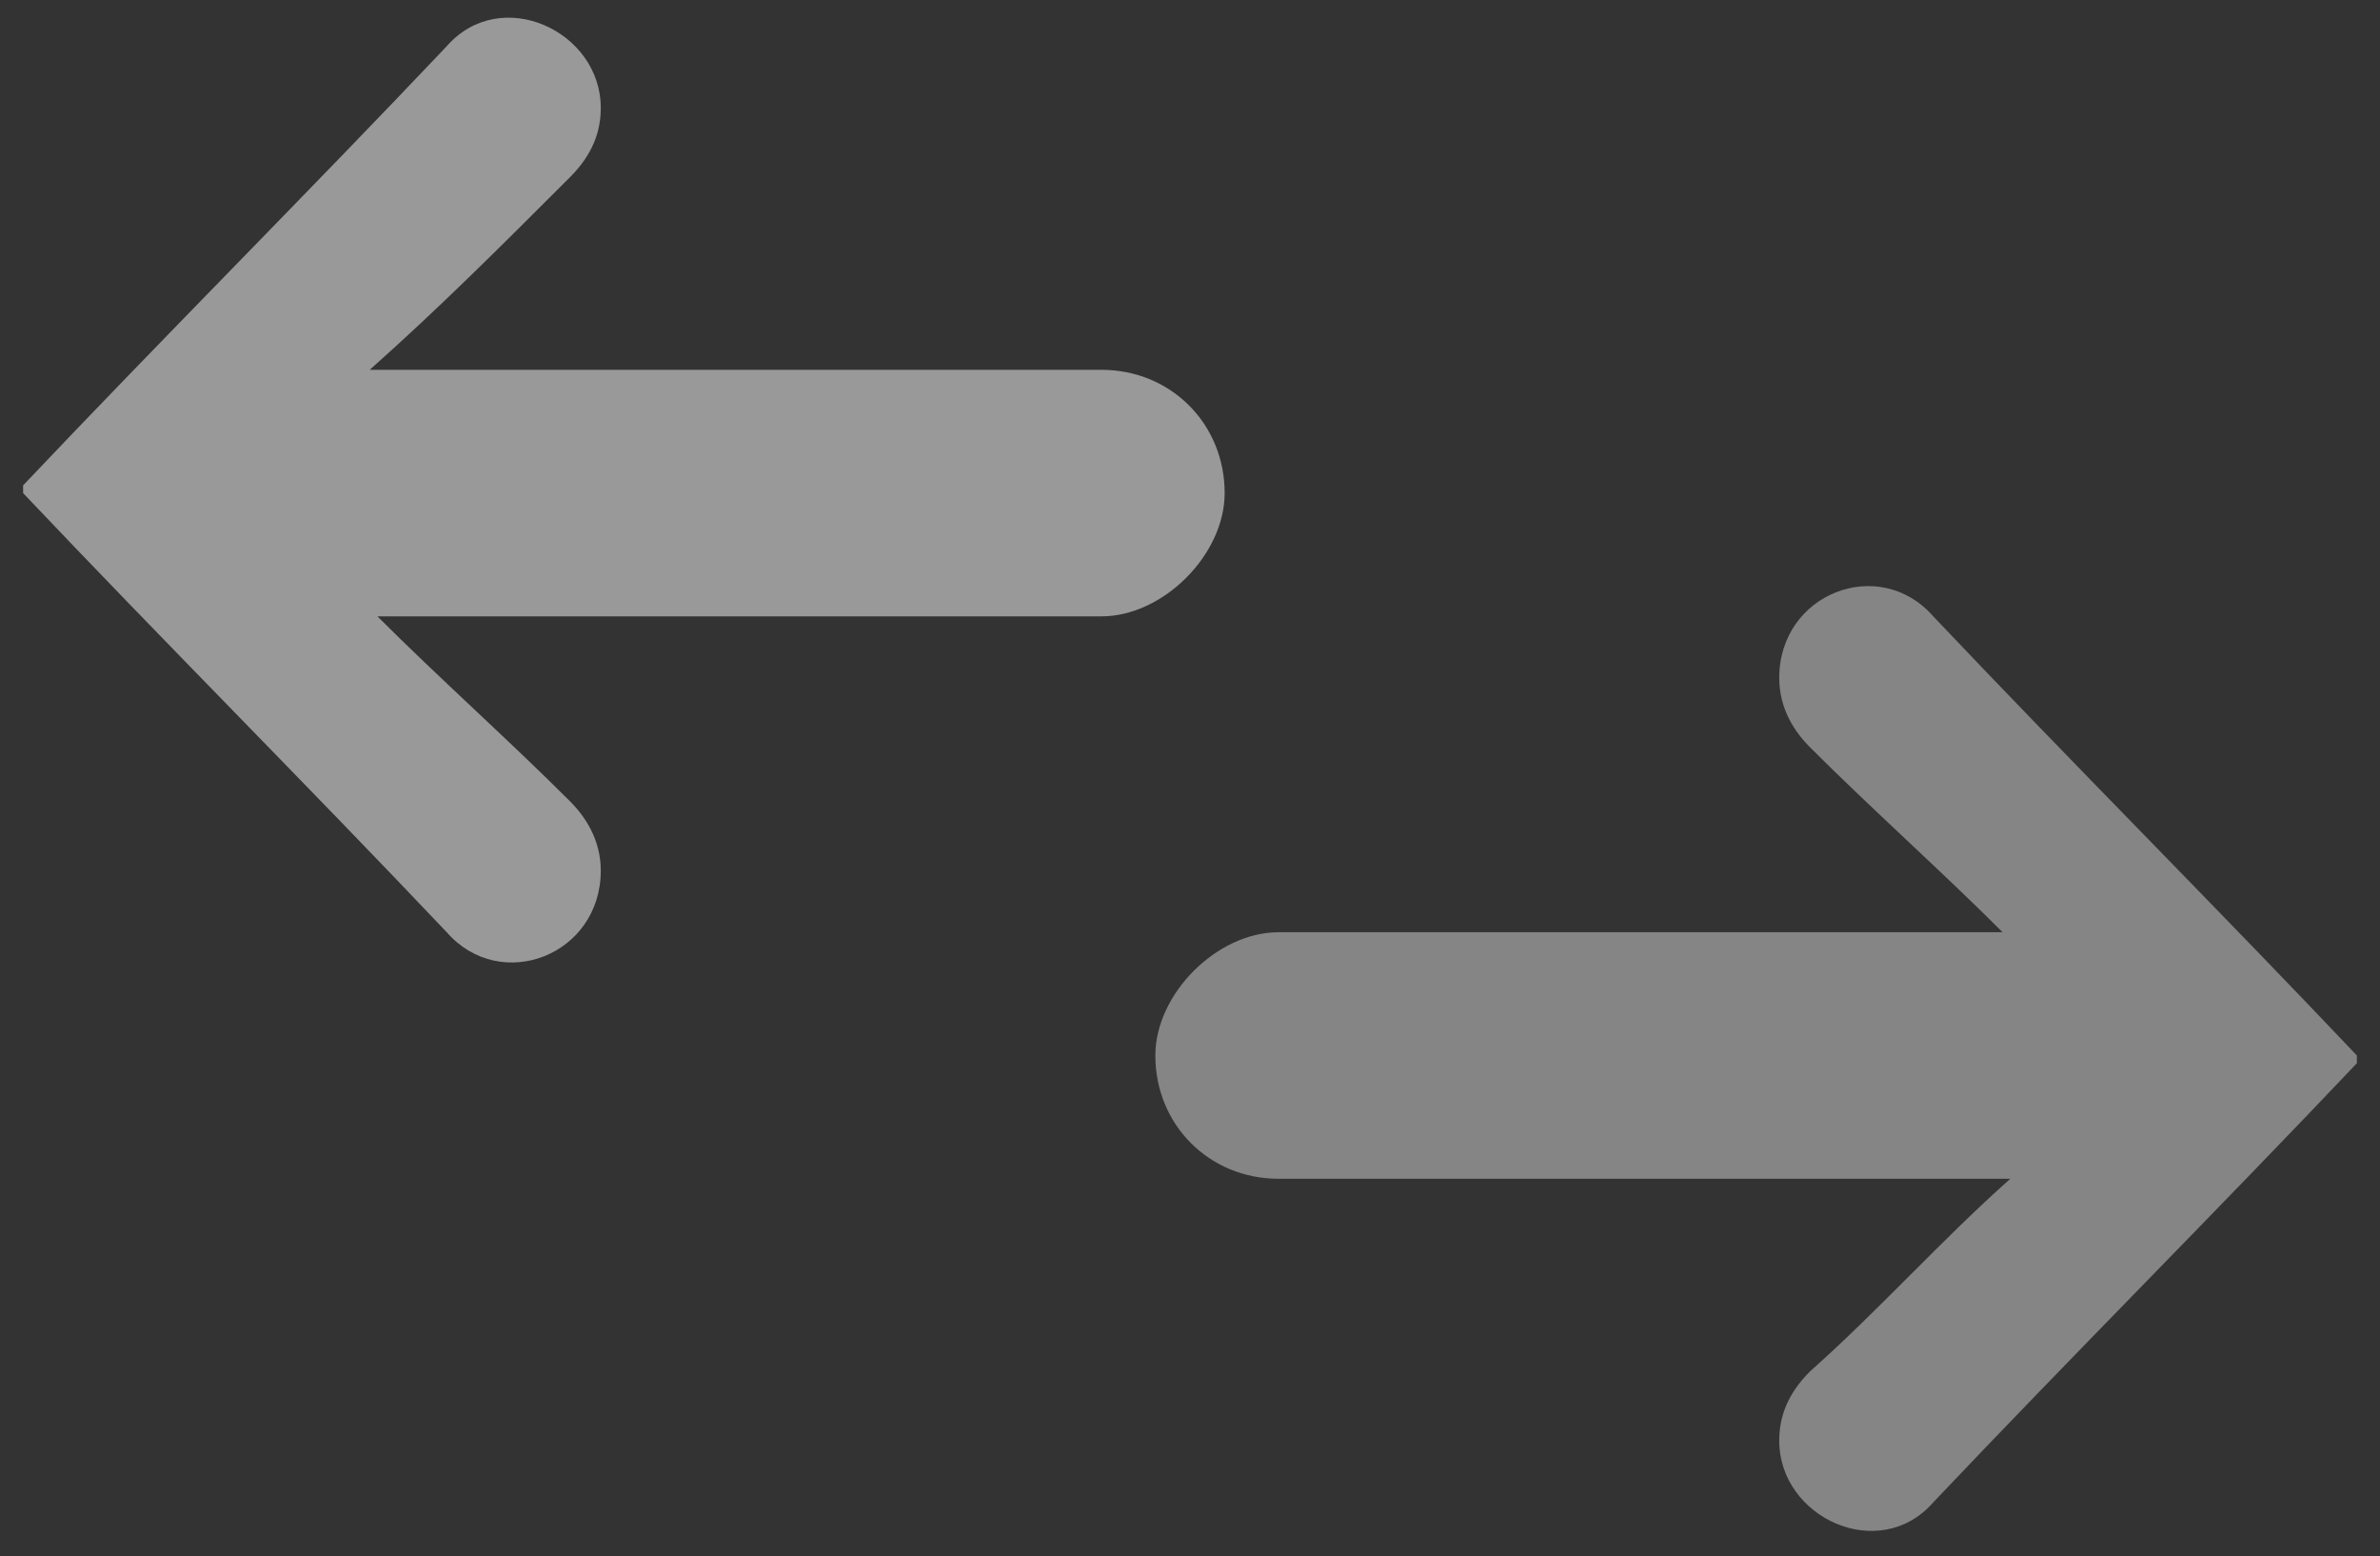 <?xml version="1.0" encoding="utf-8"?>
<!-- Generator: Adobe Illustrator 21.0.0, SVG Export Plug-In . SVG Version: 6.00 Build 0)  -->
<svg version="1.1" id="Calque_1" xmlns="http://www.w3.org/2000/svg" xmlns:xlink="http://www.w3.org/1999/xlink" x="0px" y="0px"
	 width="30.9px" height="20.2px" viewBox="0 0 30.9 20.2" style="enable-background:new 0 0 30.9 20.2;" xml:space="preserve">
<rect x="0" y="0" width="30.9" height="20.2" fill="#333333" stroke="none"/>
<style type="text/css">
	.st0{opacity:0.5;fill:#FFFFFF;}
	.st1{opacity:0.4;fill:#FFFFFF;}
</style>
<g>
	<path class="st0" d="M14.3,4.8c0.9,0,1.6,0.7,1.6,1.6c0,0.4-0.2,0.8-0.5,1.1C15.1,7.8,14.7,8,14.3,8c-8.8,0-0.6,0-9.4,0
		c0.8,0.8,1.7,1.6,2.5,2.4c0.2,0.2,0.4,0.5,0.4,0.9c0,0,0,0,0,0c0,1.1-1.3,1.6-2,0.8c-1.8-1.9-3.7-3.8-5.5-5.7c0,0,0-0.1,0-0.1
		c1.8-1.9,3.7-3.8,5.5-5.7c0.7-0.8,2-0.2,2,0.8v0c0,0.3-0.1,0.6-0.4,0.9C6.5,3.2,5.7,4,4.8,4.8L14.3,4.8L14.3,4.8z"/>
	<path class="st1" d="M16.6,15.3c-0.9,0-1.6-0.7-1.6-1.6c0-0.4,0.2-0.8,0.5-1.1c0.3-0.3,0.7-0.5,1.1-0.5c8.8,0,0.6,0,9.4,0
		c-0.8-0.8-1.7-1.6-2.5-2.4c-0.2-0.2-0.4-0.5-0.4-0.9c0,0,0,0,0,0c0-1.1,1.3-1.6,2-0.8c1.8,1.9,3.7,3.8,5.5,5.7c0,0,0,0.1,0,0.1
		c-1.8,1.9-3.7,3.8-5.5,5.7c-0.7,0.8-2,0.2-2-0.8v0c0-0.3,0.1-0.6,0.4-0.9c0.9-0.8,1.7-1.7,2.6-2.5L16.6,15.3L16.6,15.3z"/>
</g>
</svg>
